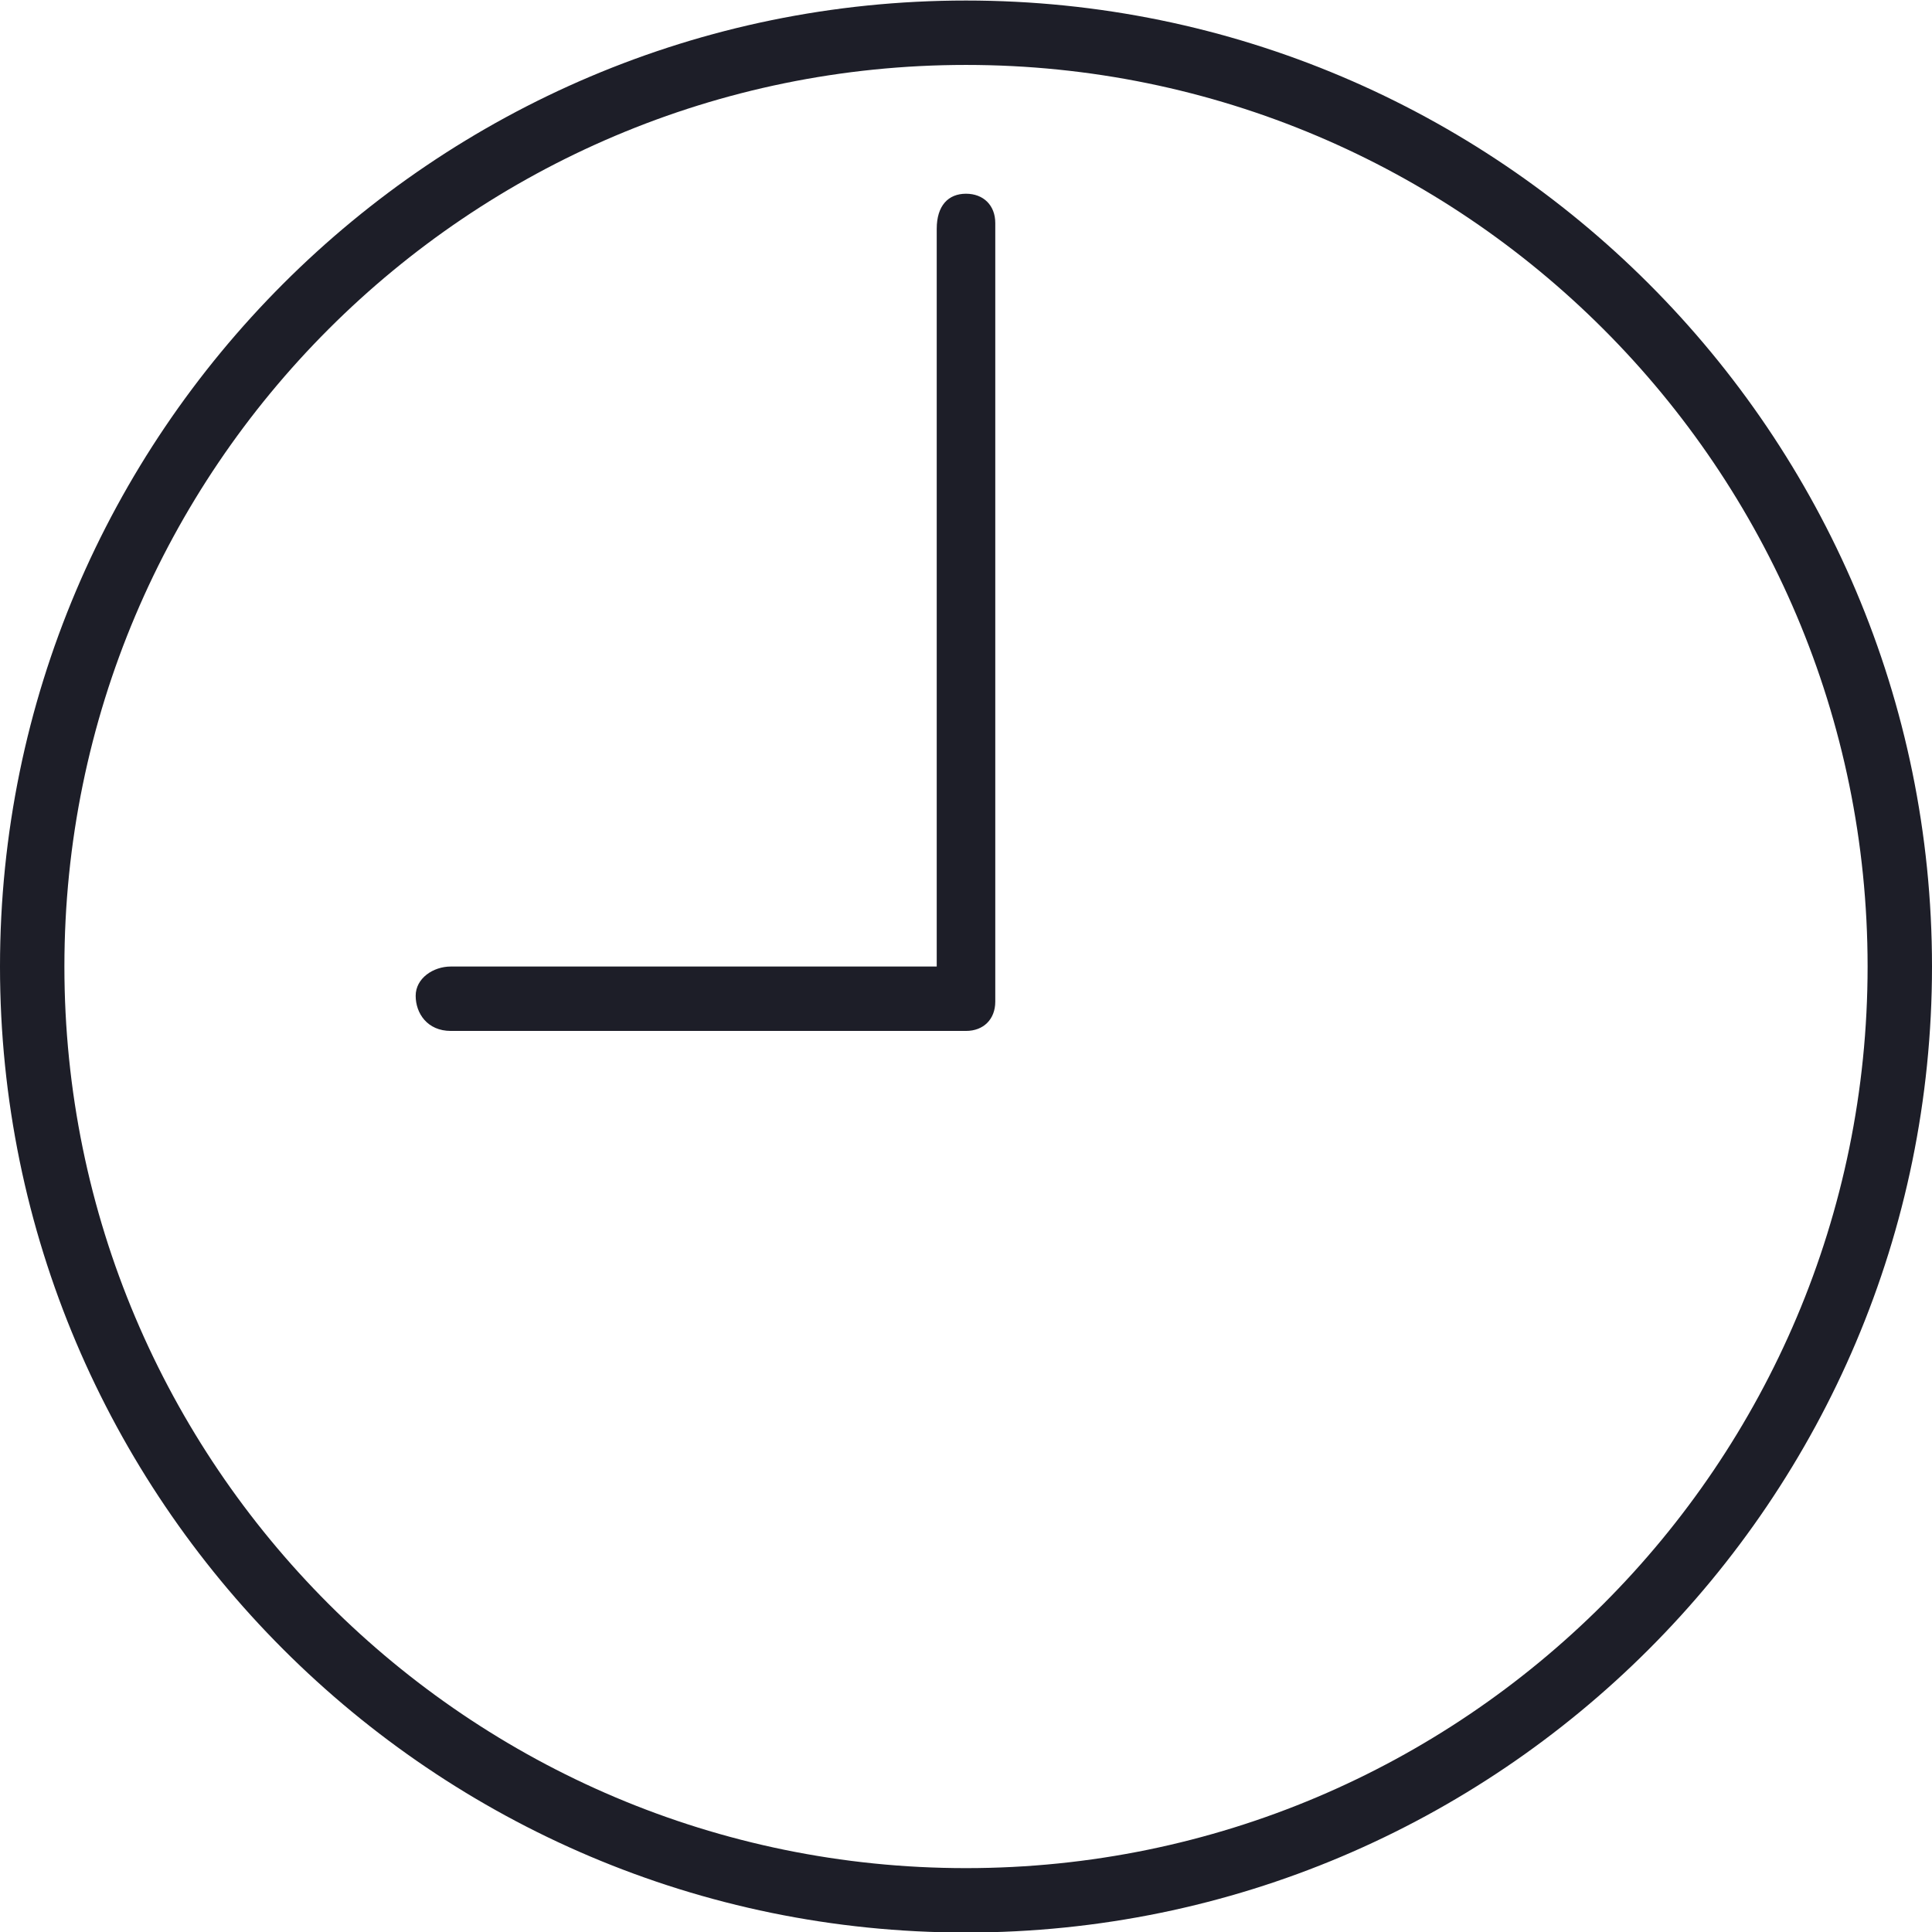 <?xml version="1.0" encoding="utf-8"?>
<!-- Generator: Adobe Illustrator 22.0.1, SVG Export Plug-In . SVG Version: 6.00 Build 0)  -->
<svg version="1.1" id="Layer_1" xmlns="http://www.w3.org/2000/svg" xmlns:xlink="http://www.w3.org/1999/xlink" x="0px" y="0px"
	 viewBox="0 0 33 33" style="enable-background:new 0 0 33 33;" xml:space="preserve">
<style type="text/css">
	.st0{fill:#1D1E28;}
</style>
<g id="time" transform="translate(0 -13.391)">
	<path id="Path_10" class="st0" d="M16.5,13.4C7.4,13.4,0,20.8,0,29.9s7.4,16.5,16.5,16.5S33,39,33,29.9
		C33,20.8,25.6,13.4,16.5,13.4z M16.5,45.3C8,45.3,1.1,38.4,1.1,29.9S8,14.5,16.5,14.5s15.4,6.9,15.4,15.4l0,0
		C31.9,38.4,25,45.3,16.5,45.3z"/>
	<path id="Path_11" class="st0" d="M16.5,16.7c-0.3,0-0.5,0.2-0.5,0.6v12.6H7.7c-0.3,0-0.6,0.2-0.6,0.5c0,0.3,0.2,0.6,0.6,0.6h8.8
		c0.3,0,0.5-0.2,0.5-0.5V17.2C17,16.9,16.8,16.7,16.5,16.7z"/>
</g>
</svg>
